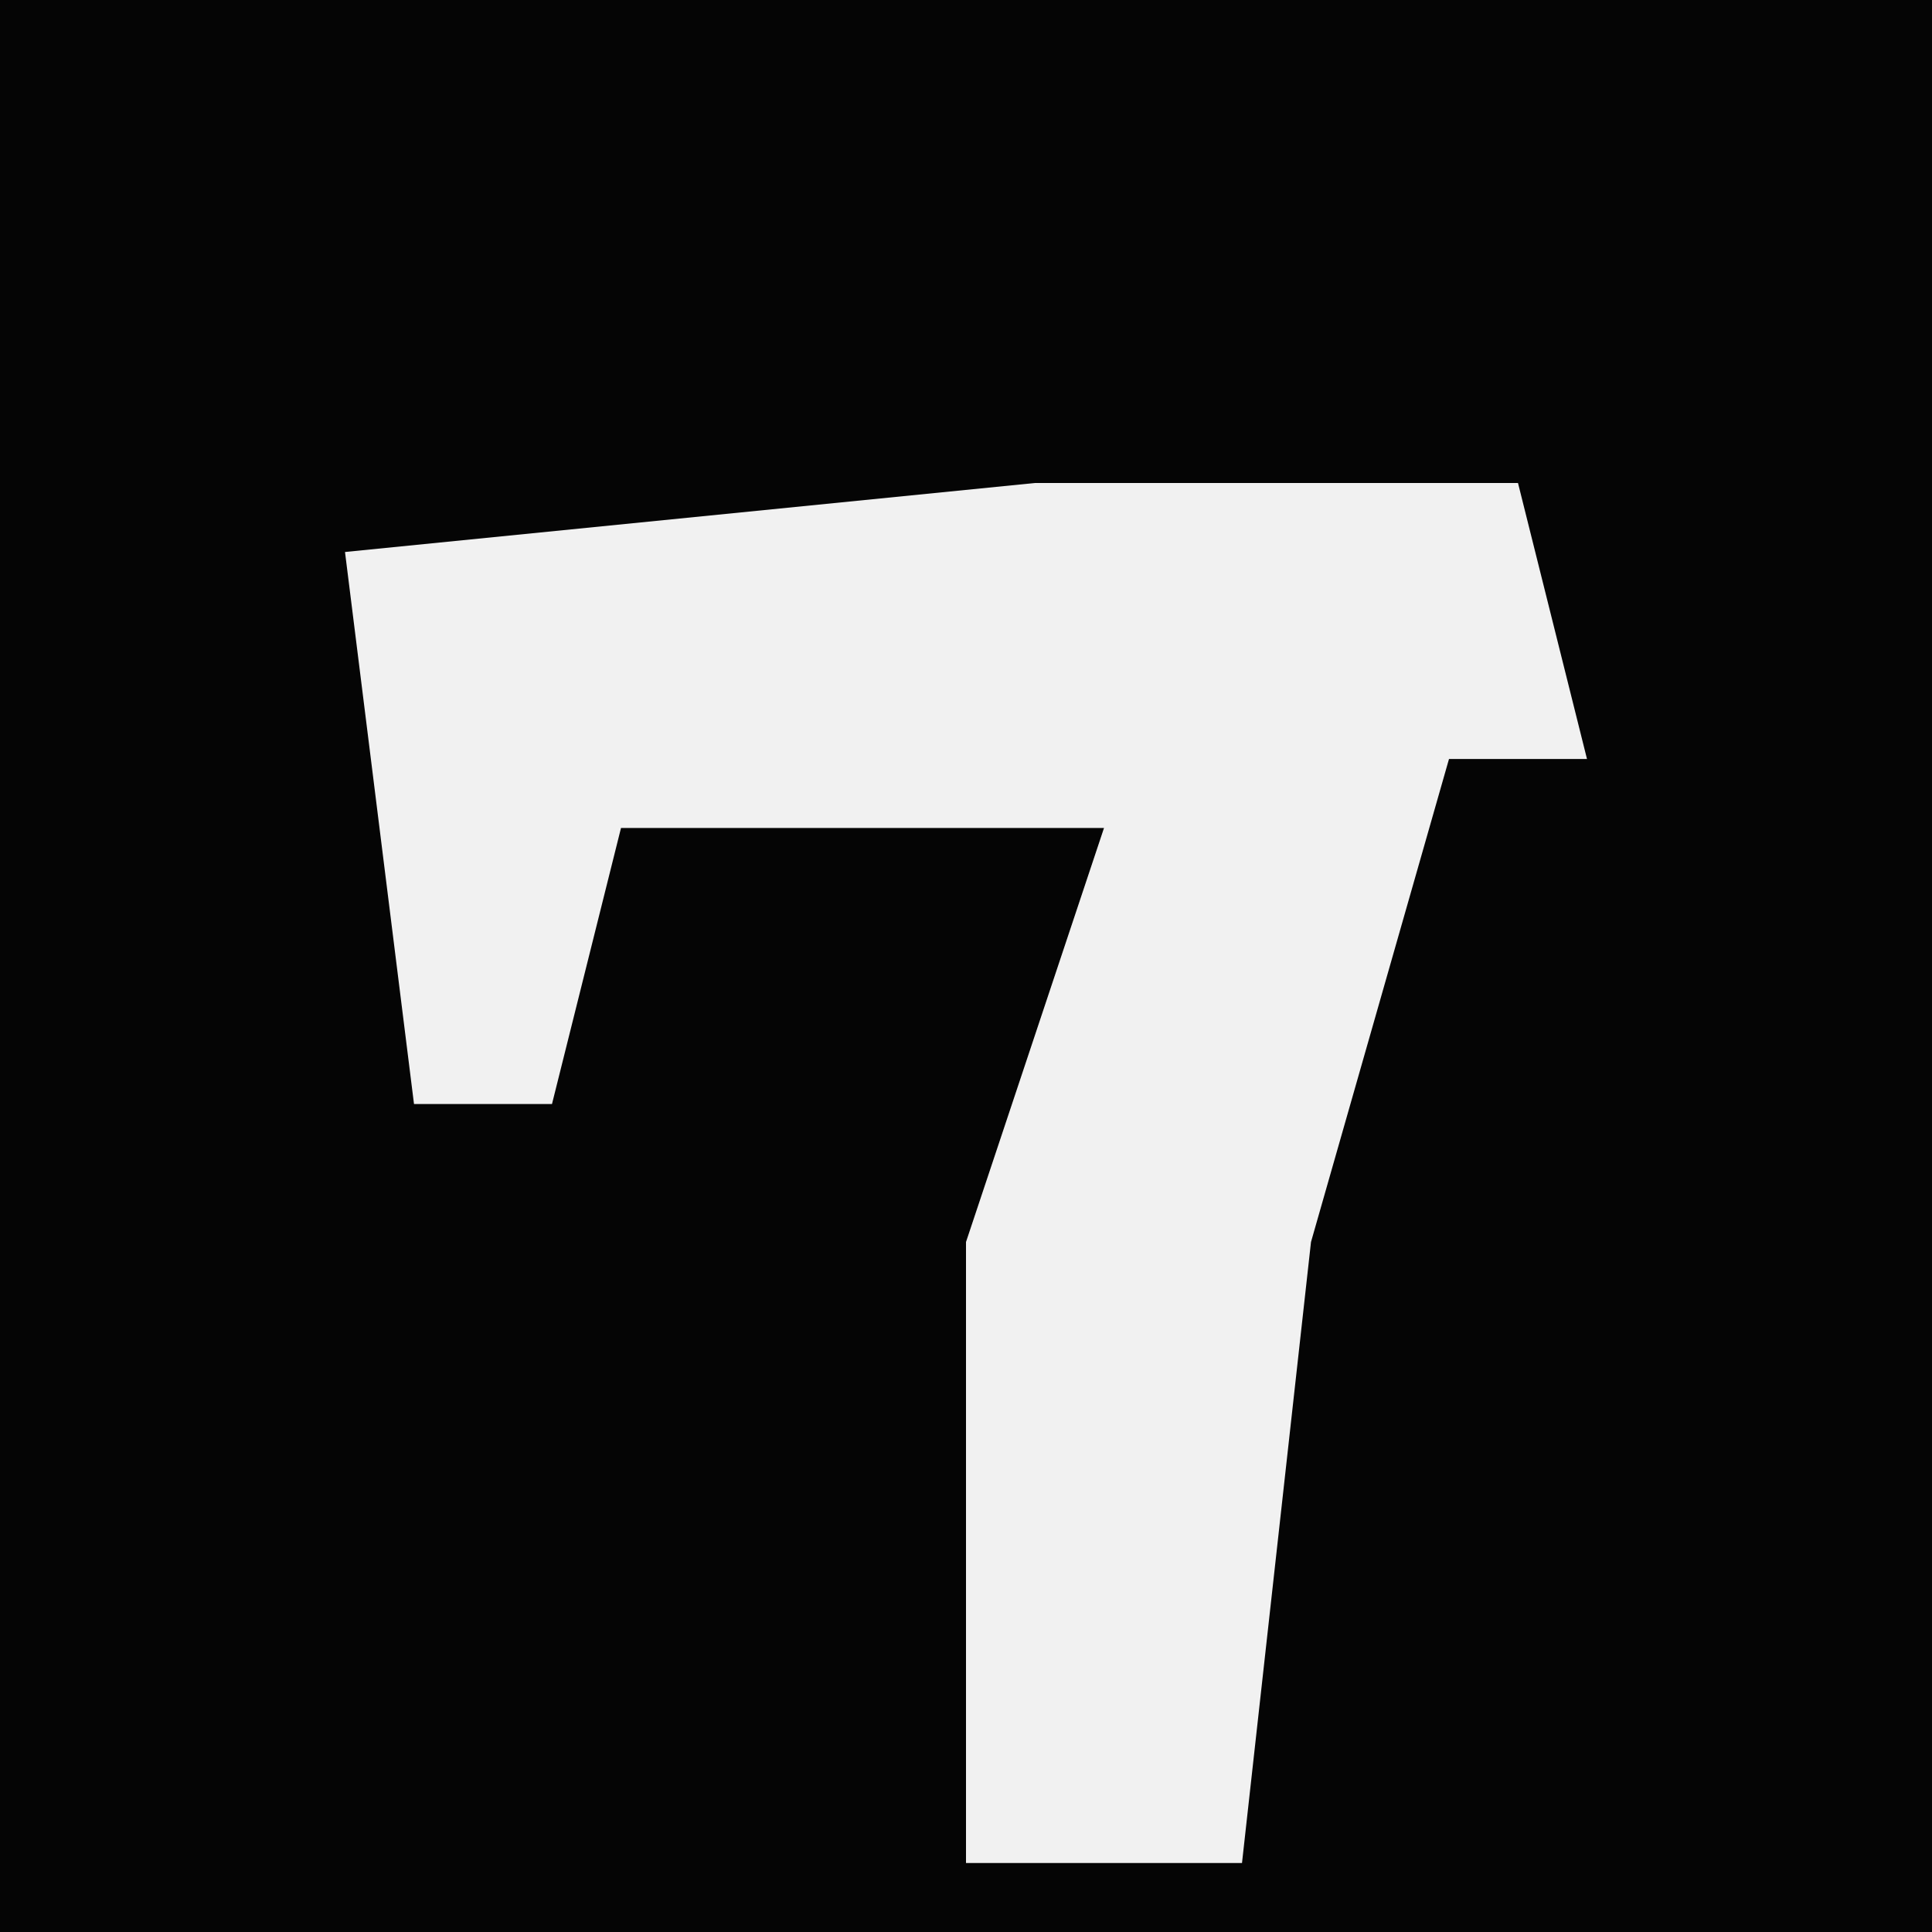 <?xml version="1.0" encoding="UTF-8"?>
<svg version="1.1" xmlns="http://www.w3.org/2000/svg" width="28" height="28">
<path d="M0,0 L28,0 L28,28 L0,28 Z " fill="#050505" transform="translate(0,0)"/>
<path d="M0,0 L7,0 L8,4 L6,4 L4,11 L3,20 L-1,20 L-1,11 L1,5 L-6,5 L-7,9 L-9,9 L-10,1 Z " fill="#F1F1F1" transform="translate(15,7)"/>
</svg>
